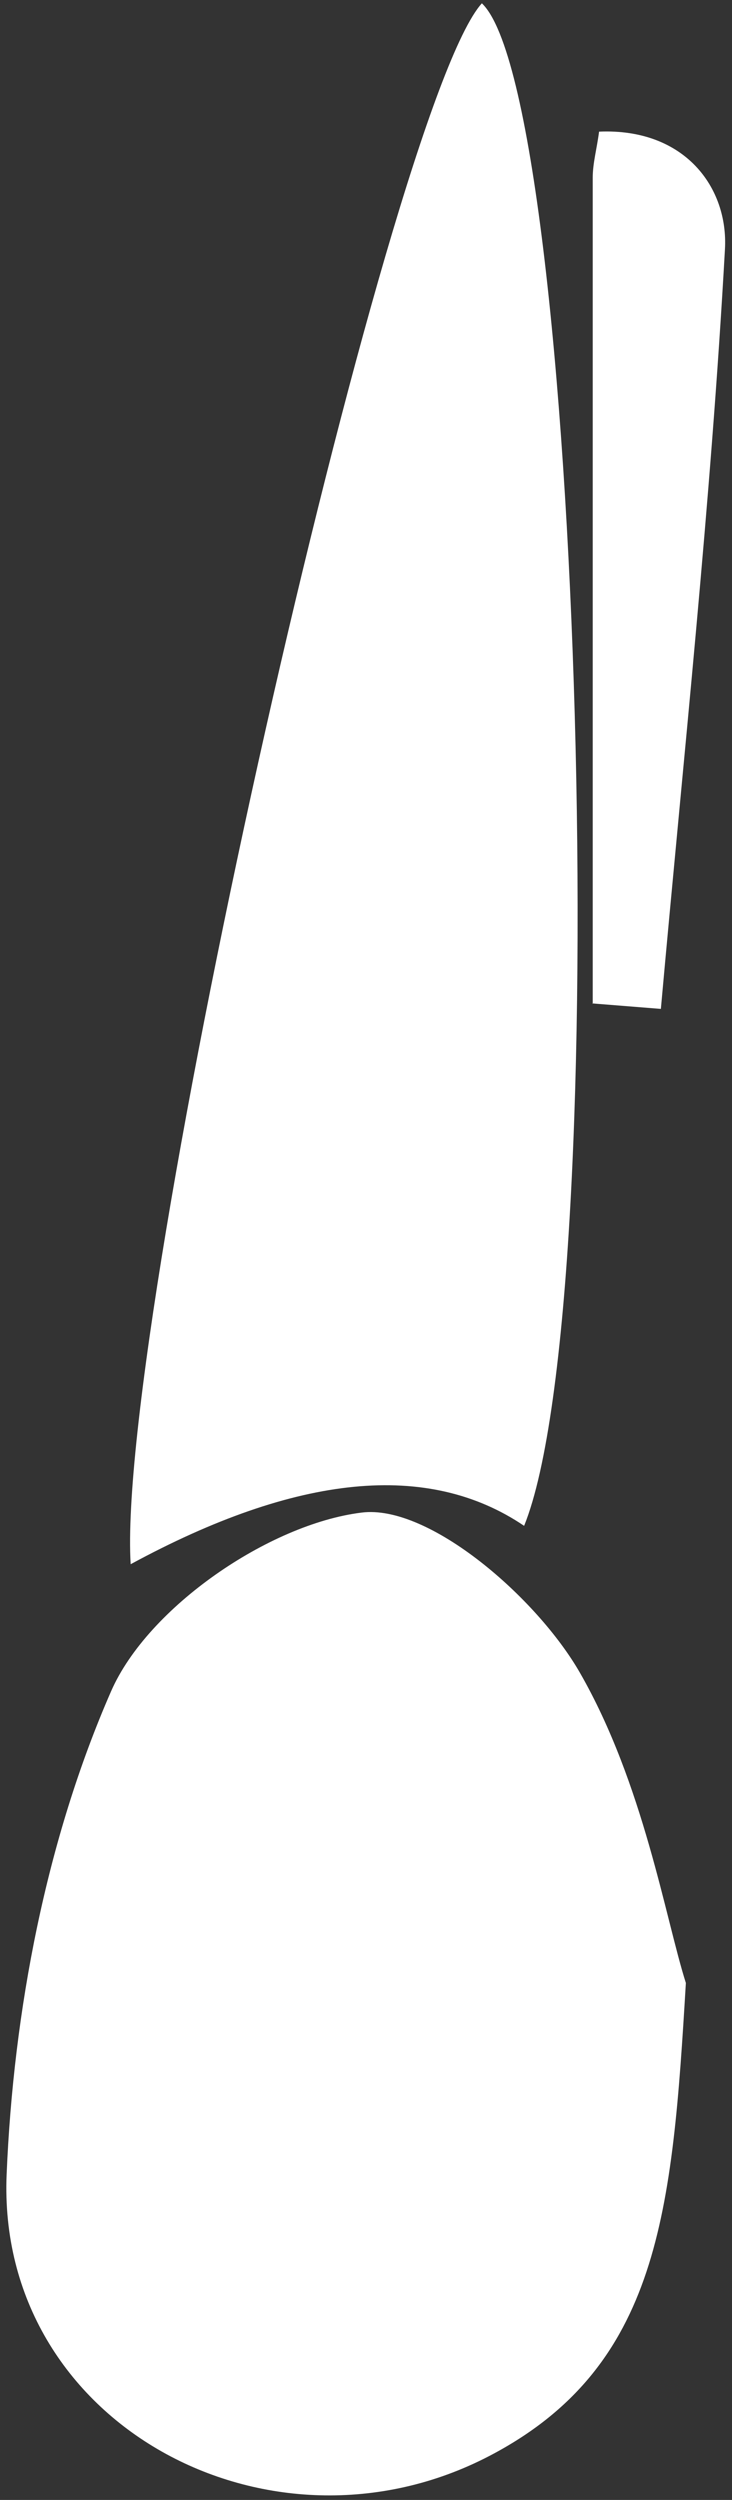 <svg width="90" height="307" viewBox="0 0 90 307" fill="none" xmlns="http://www.w3.org/2000/svg">
<rect x="0" y="0" width="90" height="307" fill="#333333" stroke="none"/>
<path d="M84.328 243.515C82.652 271.555 81.144 290.678 60.14 301.614C33.16 315.634 -0.468 297.632 0.816 267.013C1.654 246.936 5.676 225.906 13.665 207.68C18.189 197.361 33.104 187.155 44.443 185.753C52.711 184.687 66.005 196.183 71.312 205.437C79.133 219.064 81.814 235.608 84.328 243.515Z" fill="white"/>
<path d="M64.441 187.379C52.673 179.416 36.548 180.986 16.066 192.09C14.223 161.751 47.739 13.082 59.246 0.408C71.424 11.961 75.781 159.339 64.441 187.379Z" fill="white"/>
<path d="M72.876 123.279C72.876 89.463 72.876 55.646 72.876 21.83C72.876 20.036 73.379 18.297 73.658 16.166C84.216 15.717 89.578 23.064 89.131 30.635C87.4 61.759 84.048 92.828 81.255 123.896C78.462 123.672 75.613 123.447 72.82 123.223L72.876 123.279Z" fill="white"/>
</svg>
